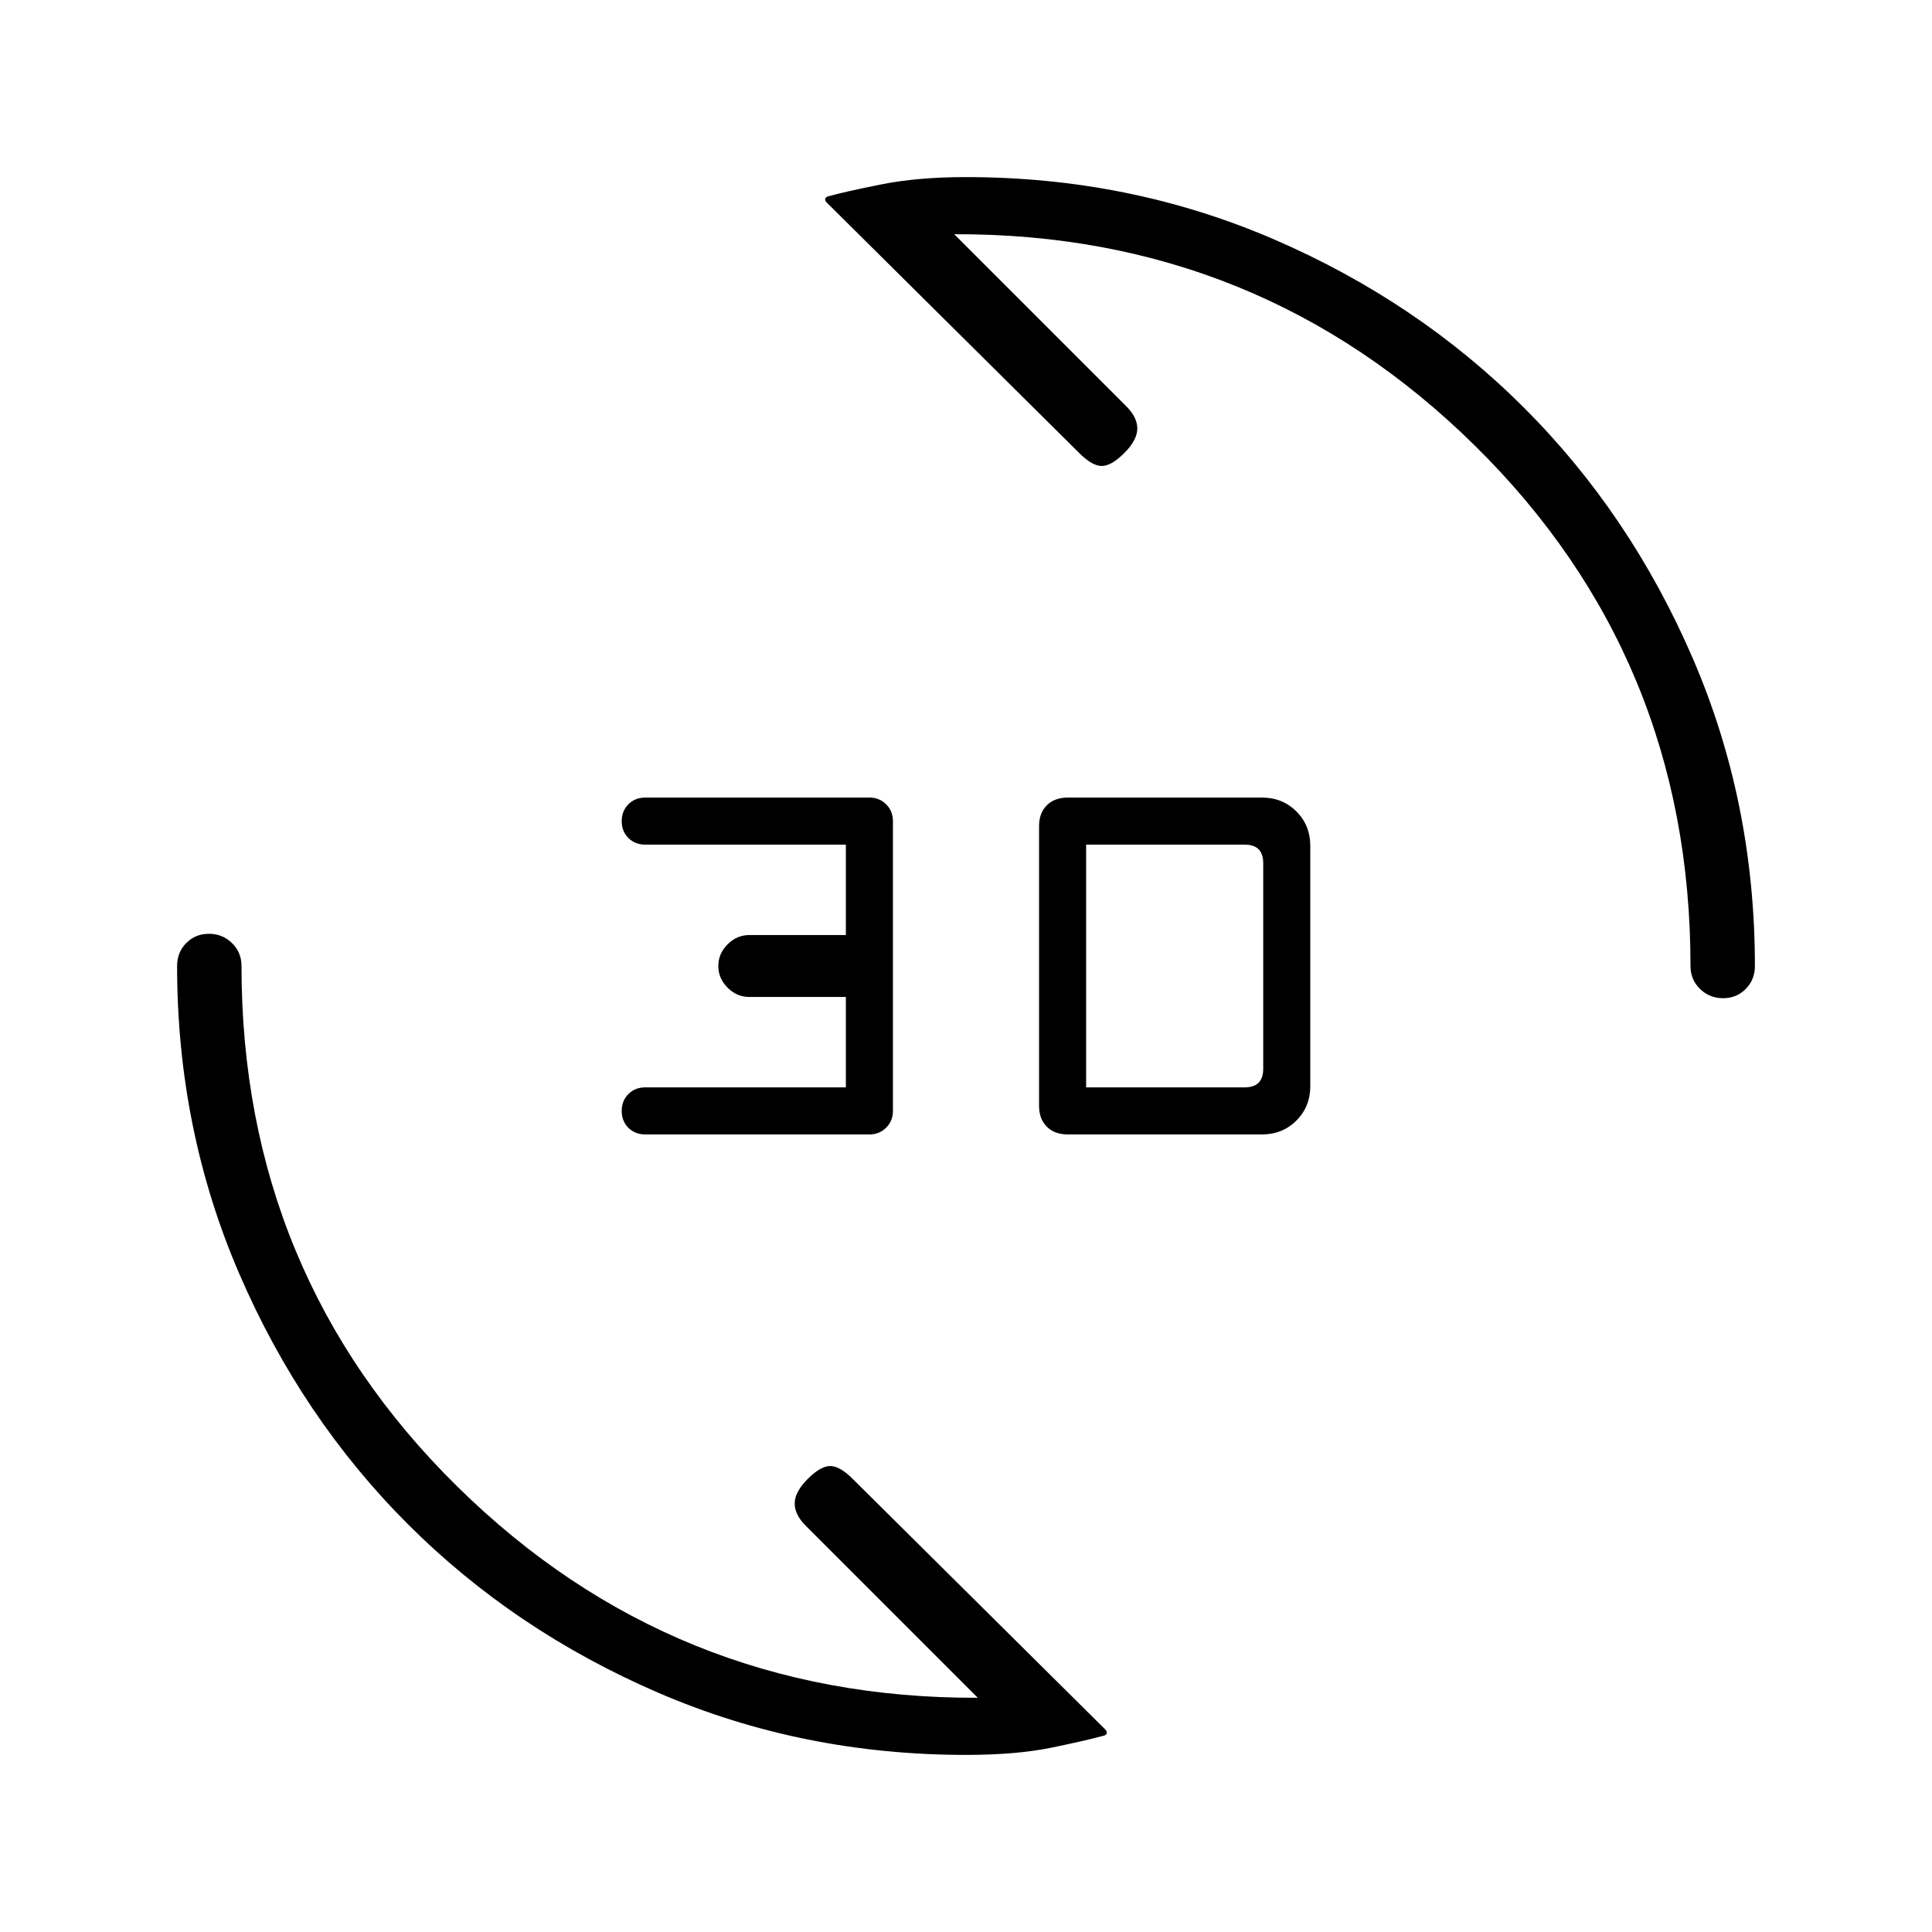 <svg xmlns="http://www.w3.org/2000/svg" height="20" viewBox="0 -960 960 960" width="20"><path d="M627.077-396.308H530.61q-6.61 0-10.456-3.846-3.846-3.846-3.846-10.307v-139.078q0-6.461 3.846-10.307t10.456-3.846h96.467q10.2 0 17.1 6.9 6.9 6.9 6.9 17.1v119.384q0 10.2-6.9 17.1-6.9 6.9-17.1 6.9Zm-195.077 0H320.615q-5.066 0-8.379-3.302-3.313-3.303-3.313-8.354 0-5.051 3.313-8.39 3.313-3.338 8.379-3.338h99.693v-44.923h-48q-6.154 0-10.77-4.616-4.615-4.615-4.615-10.769t4.615-10.769q4.616-4.616 10.77-4.616h48v-44.923h-99.693q-5.066 0-8.379-3.302-3.313-3.303-3.313-8.354 0-5.051 3.313-8.39 3.313-3.338 8.379-3.338H432q4.969 0 8.331 3.361 3.361 3.362 3.361 8.331v144q0 4.969-3.361 8.331-3.362 3.361-8.331 3.361Zm107.692-23.384h78.769q4.616 0 6.923-2.308 2.308-2.308 2.308-6.923v-102.154q0-4.615-2.308-6.923-2.307-2.308-6.923-2.308h-78.769v120.616ZM856.184-464q-6.722 0-11.453-4.6Q840-473.2 840-480q0-153-107.154-258.577T474.154-843.615l85.461 85.461q5.616 5.615 5.5 11.269-.115 5.654-6.5 12.039-6.384 6.385-11.153 6.385-4.77 0-11.154-6.385L410.846-859.308q-1.154-1.154-.731-2.111.423-.957 2.116-1.197 7.546-2.115 25.621-5.75Q455.926-872 480-872q81.34 0 152.88 30.87 71.54 30.87 124.46 83.79 52.92 52.92 83.79 124.46Q872-561.34 872-480q0 6.8-4.547 11.4-4.547 4.6-11.269 4.6ZM480-88q-81.34 0-152.88-30.87-71.54-30.87-124.46-83.79-52.92-52.92-83.79-124.46Q88-398.66 88-480q0-6.8 4.547-11.4 4.547-4.6 11.269-4.6t11.453 4.6Q120-486.8 120-480q0 153 107.154 258.577t258.692 105.038l-85.461-85.461q-5.616-5.615-5.501-11.269.116-5.654 6.501-12.039 6.384-6.385 11.153-6.385 4.77 0 11.154 6.385l125.462 124.462q1.154 1.154.731 2.111-.423.957-2.116 1.197-7.546 2.115-25.121 5.75Q505.074-88 480-88Z"/></svg>